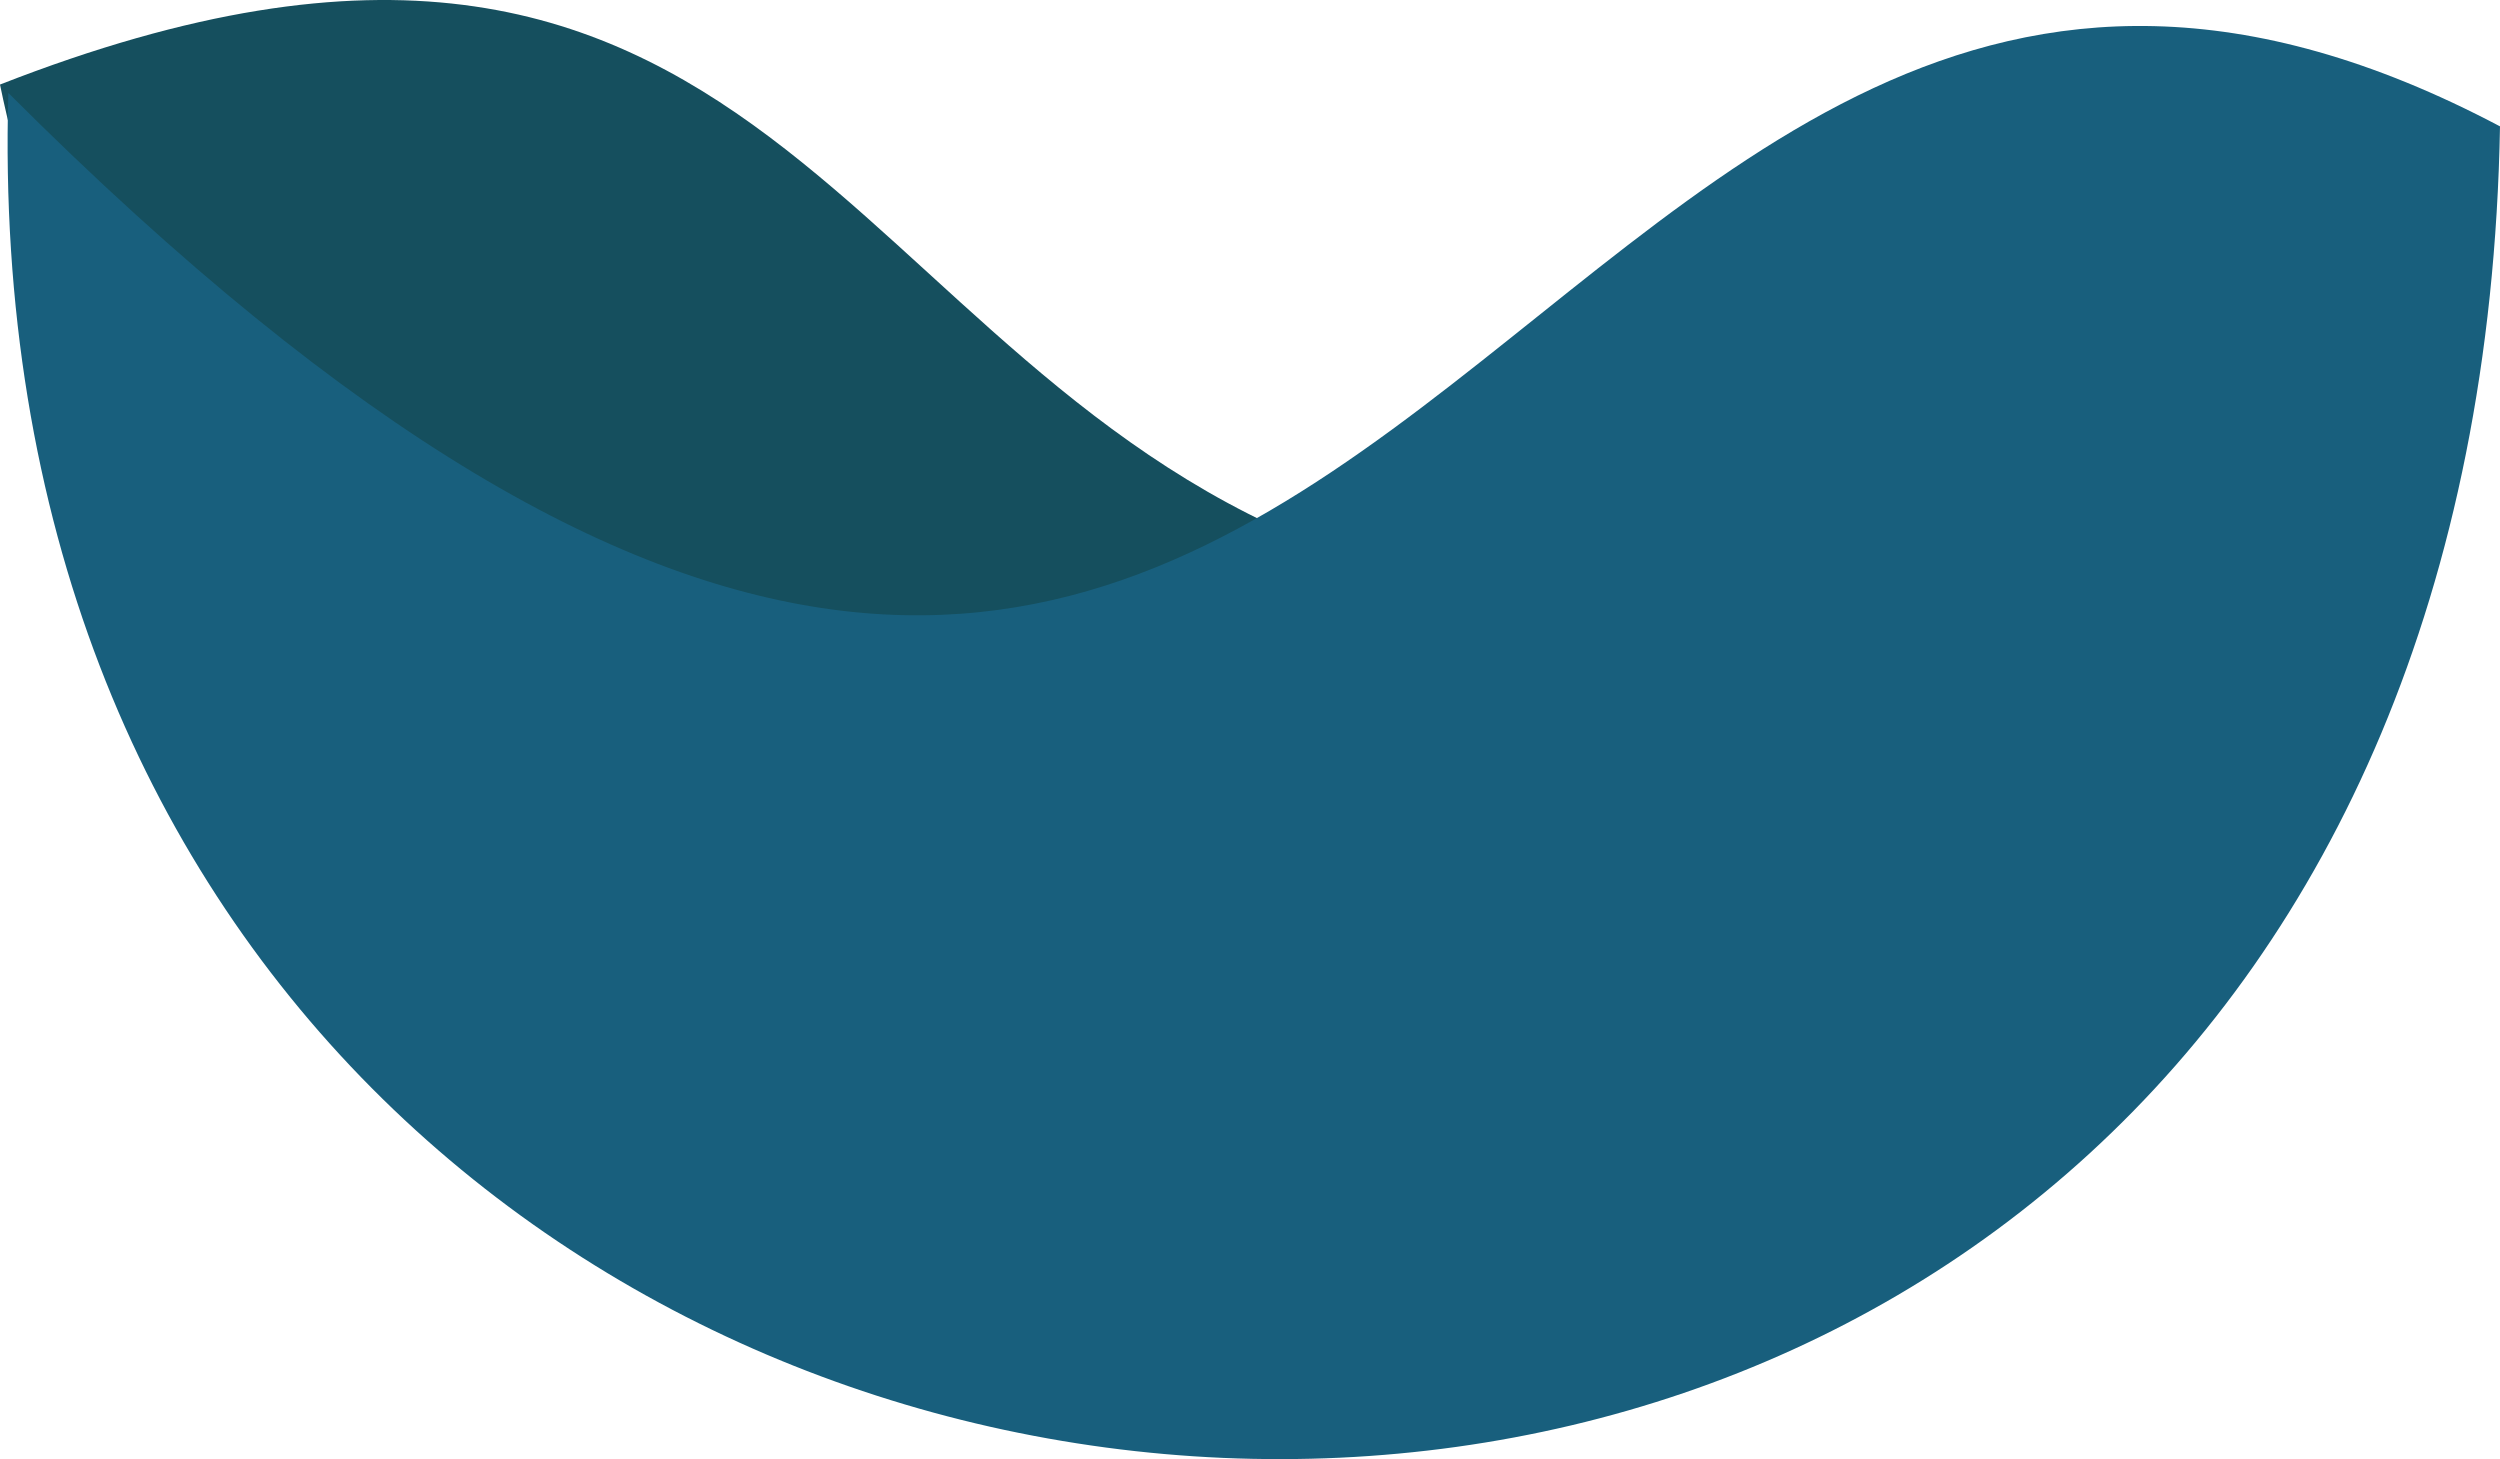 <svg version="1.1" id="图层_1" x="0px" y="0px" width="108.988px" height="63.61px" viewBox="0 0 108.988 63.61" enable-background="new 0 0 108.988 63.61" xml:space="preserve" xmlns="http://www.w3.org/2000/svg" xmlns:xlink="http://www.w3.org/1999/xlink" xmlns:xml="http://www.w3.org/XML/1998/namespace">
  <g>
    <path fill="#154F5E" d="M58.321,24.099C36.451,16.079,33.535-9.436,0,3.686C5.832,32.118,32.919,37.158,58.321,24.099z" class="color c1"/>
    <path fill="#185F7D" d="M0.364,4.051C-1.822,79.14,107.53,87.159,108.988,5.509C64.154-18.184,61.238,64.924,0.364,4.051z" class="color c2"/>
  </g>
</svg>